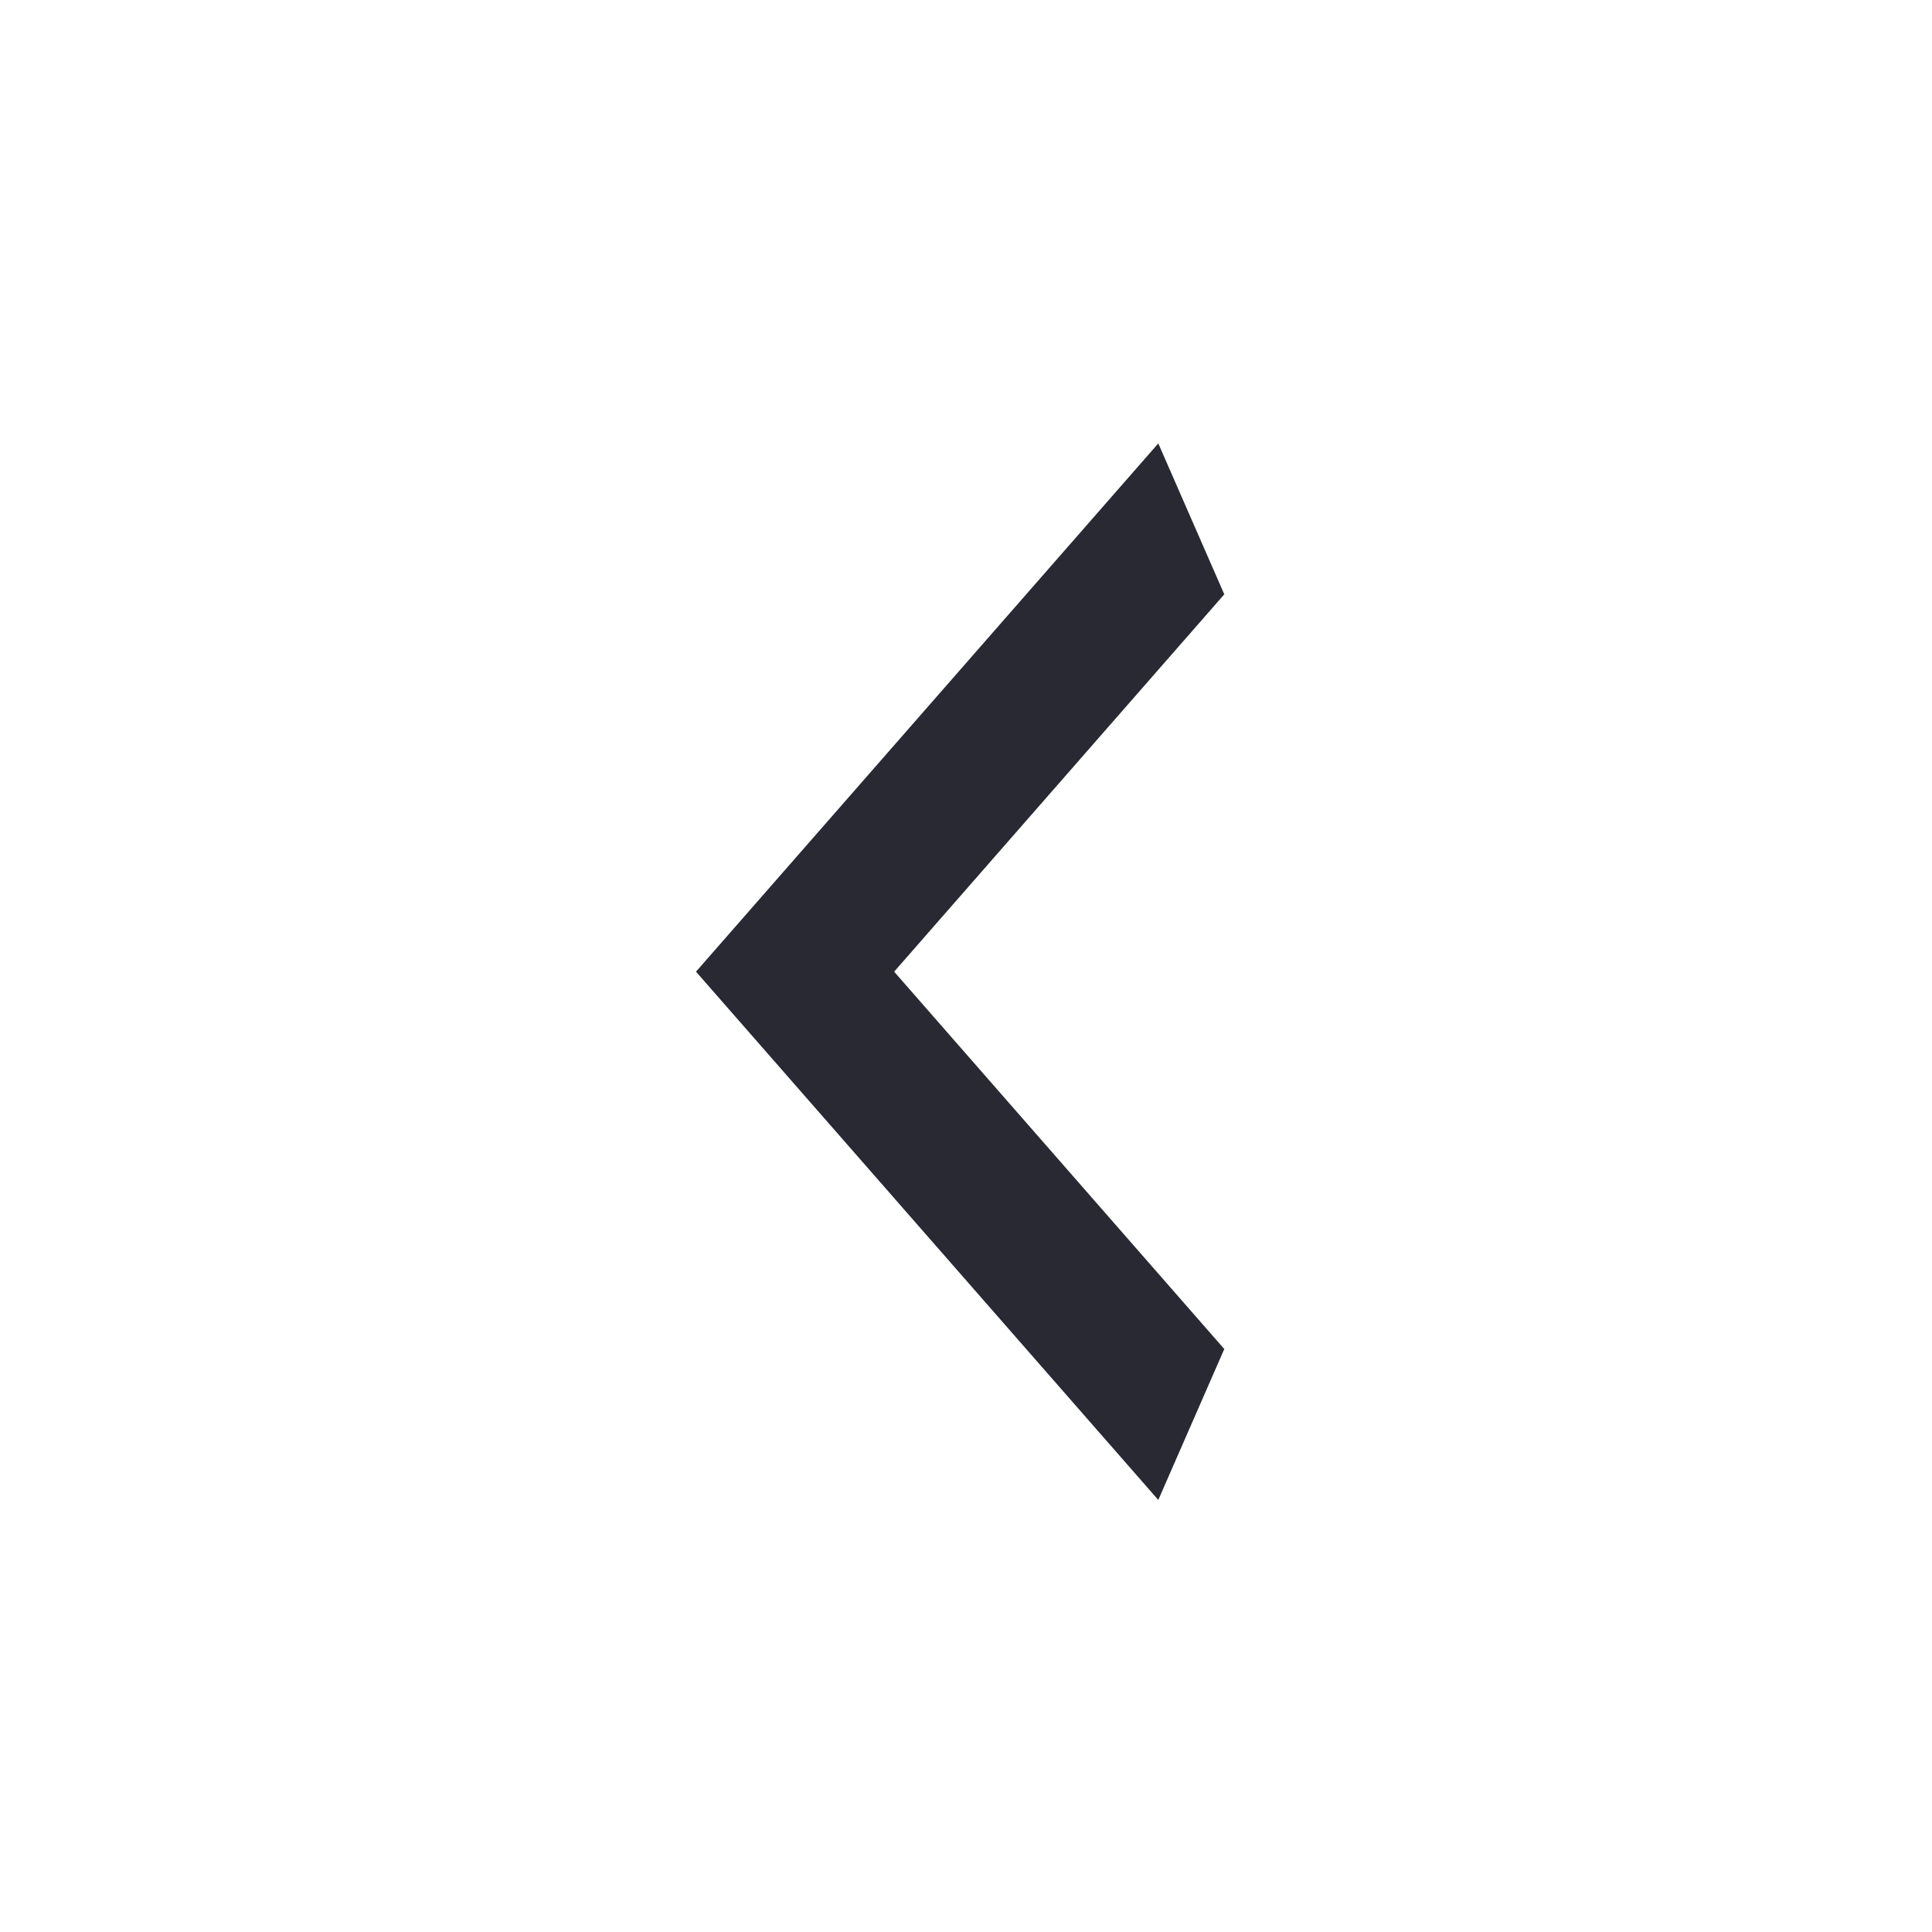 <svg width="32" height="32" viewBox="0 0 32 32" fill="none" xmlns="http://www.w3.org/2000/svg">
<path d="M20.278 22.344L14.81 16.094L20.278 9.844L19.185 7.344L11.528 16.094L19.185 24.844L20.278 22.344Z" fill="#292933"/>
</svg>
